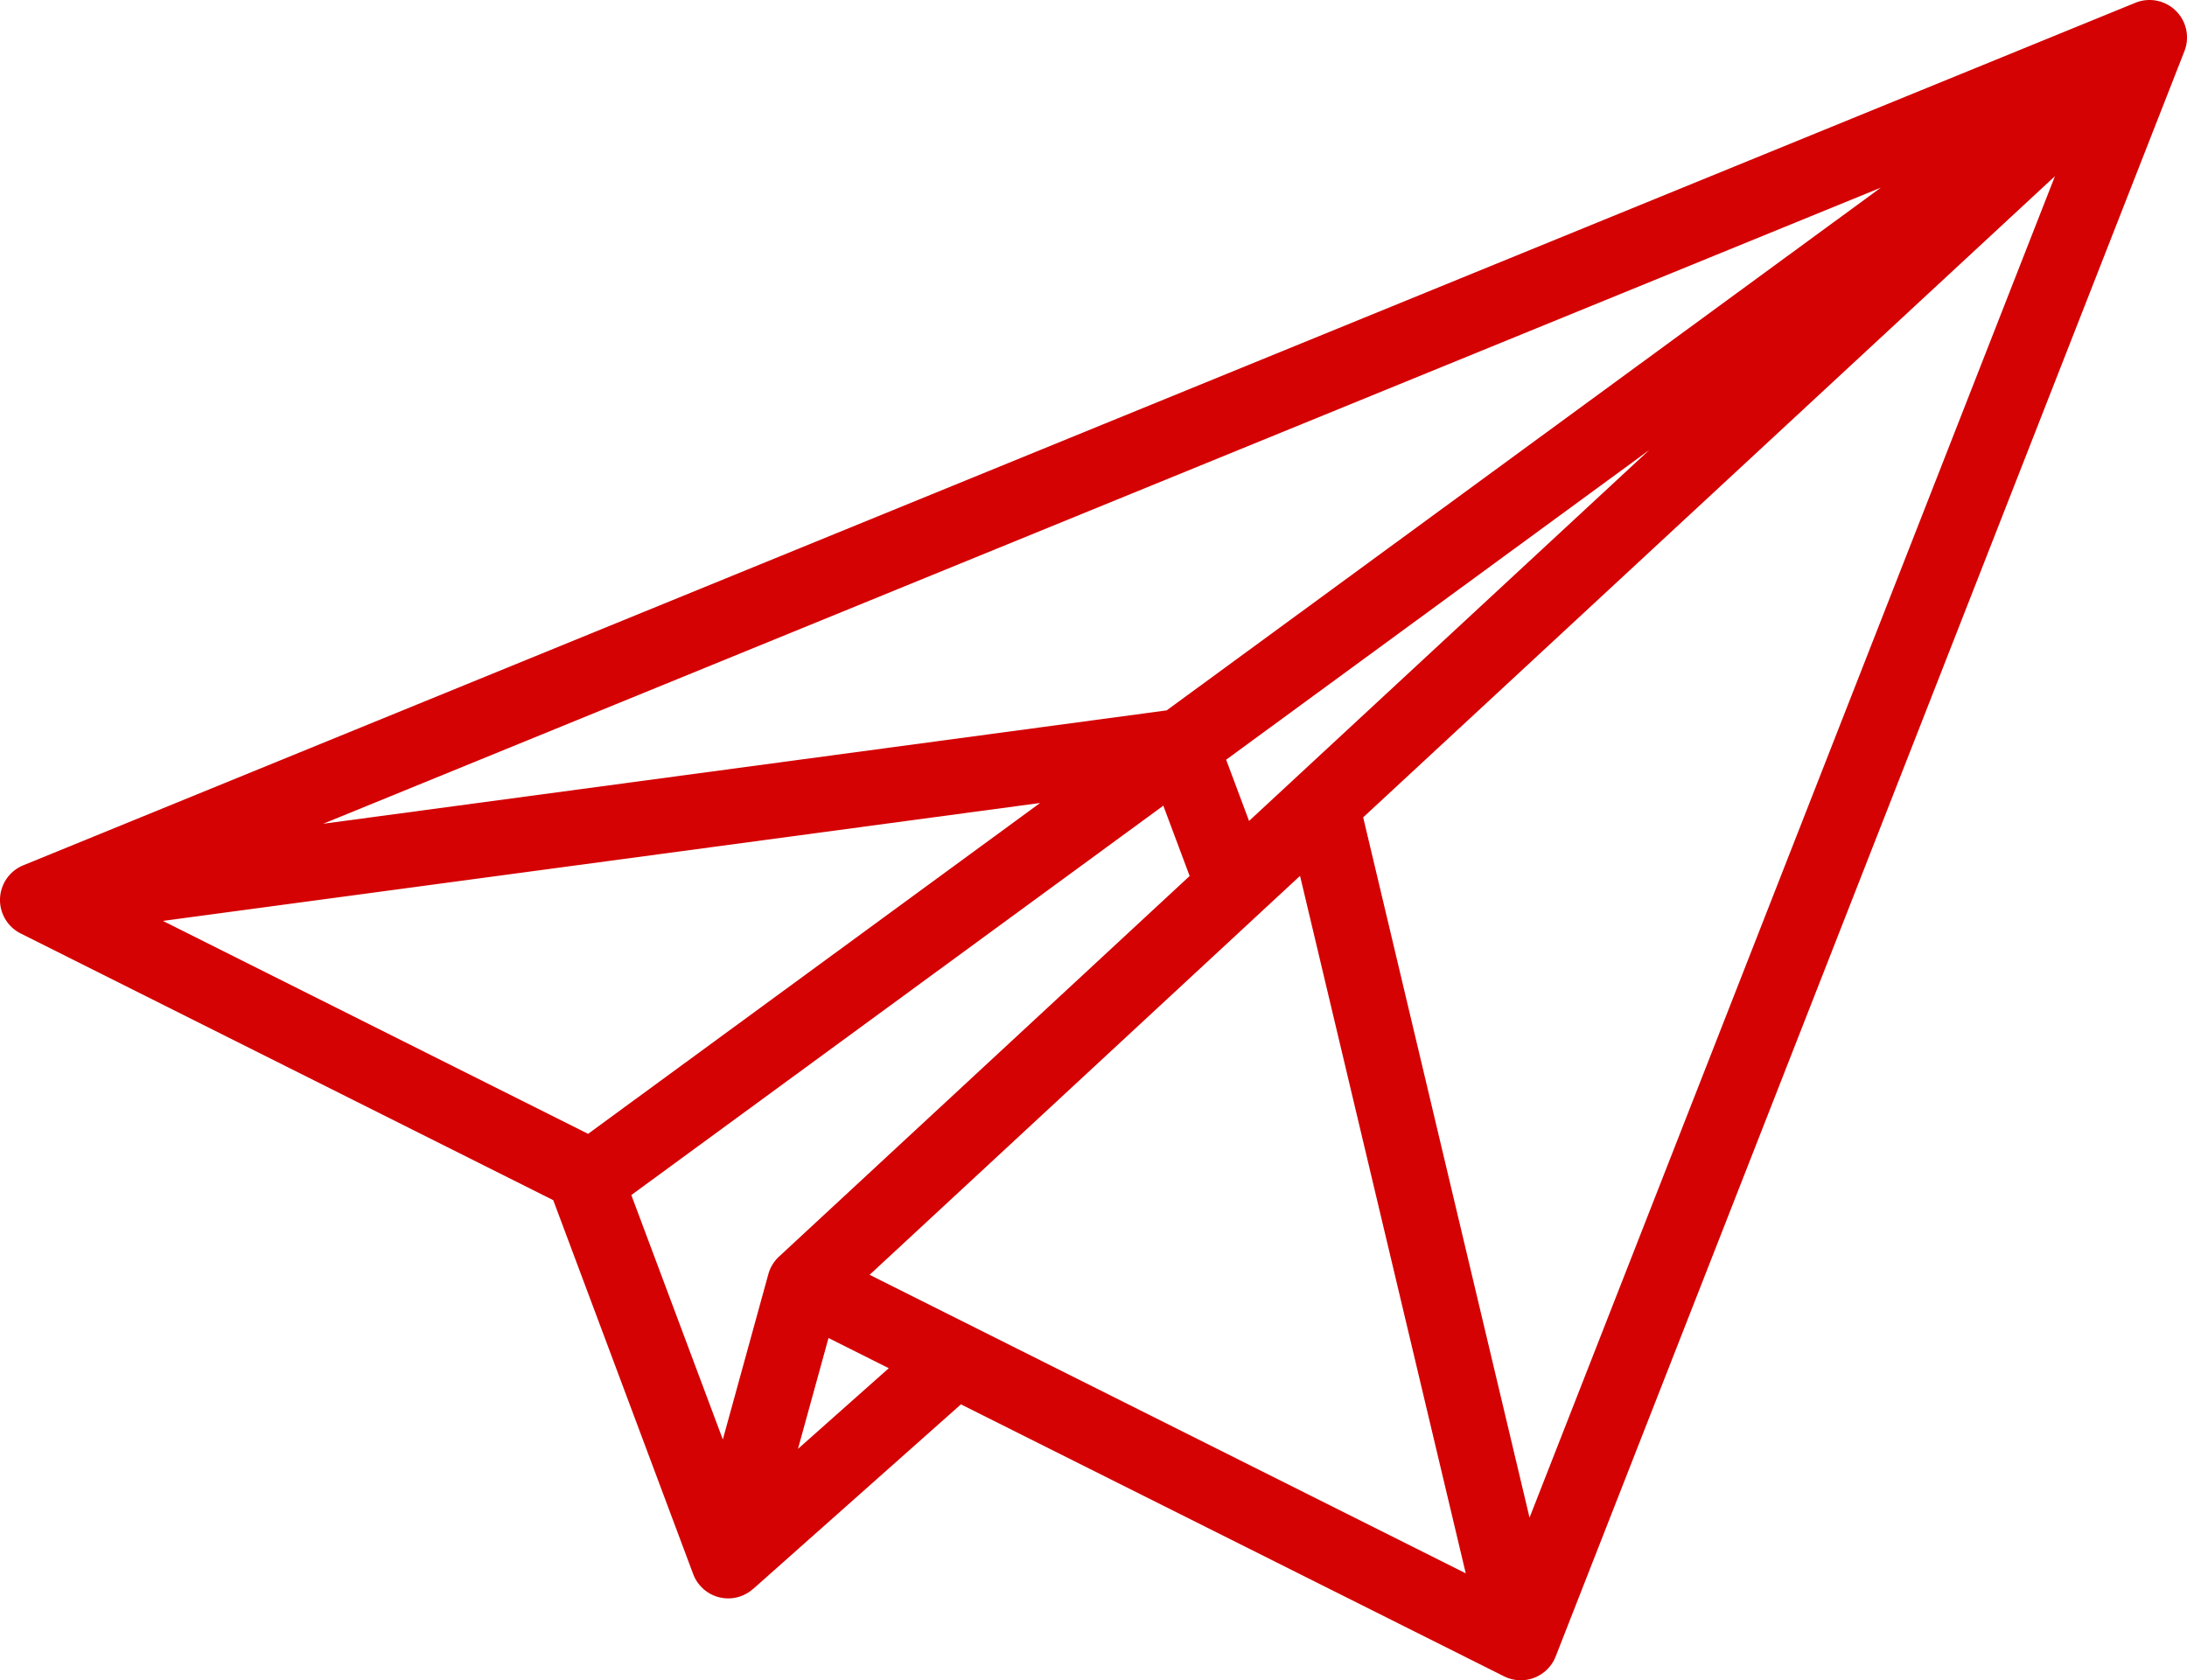<svg xmlns="http://www.w3.org/2000/svg" width="511.999" height="393.481" viewBox="0 0 511.999 393.481">
  <defs>
    <style>
      .cls-1 {
        fill: #d40203;
      }
    </style>
  </defs>
  <g id="paper-plane-svgrepo-com" transform="translate(-0.001 -59.259)">
    <g id="Group_1" data-name="Group 1">
      <path id="Path_11" data-name="Path 11" class="cls-1" d="M509.384,61.784a8.775,8.775,0,0,0-9.476-1.873L5.455,261.892a8.773,8.773,0,0,0-.611,15.965l124.677,62.456,32.758,87.556a8.773,8.773,0,0,0,8.214,5.7c.131,0,.263,0,.394-.008a8.735,8.735,0,0,0,5.419-2.224l.015.018,48.644-43.226L352.1,451.811a8.774,8.774,0,0,0,12.1-4.646L511.4,71.23A8.773,8.773,0,0,0,509.384,61.784ZM440.331,103.2l-167.2,122.414L75.656,252.167ZM386.11,164.642l-93.692,86.863-5.365-14.34ZM38.144,274.915,243.5,247.3,137.681,324.777Zm141.737,82.719-10.659,38.724L147.8,339.113,272.348,247.93l6.162,16.47-96.135,89.129A8.763,8.763,0,0,0,179.881,357.634Zm6.933,40.919,7.146-25.959,14.112,7.068Zm16.769-40.761,100.772-93.427L343.149,427.7Zm154.5,56.864L319.134,250.663l161.953-150.15Z"/>
    </g>
  </g>
</svg>
